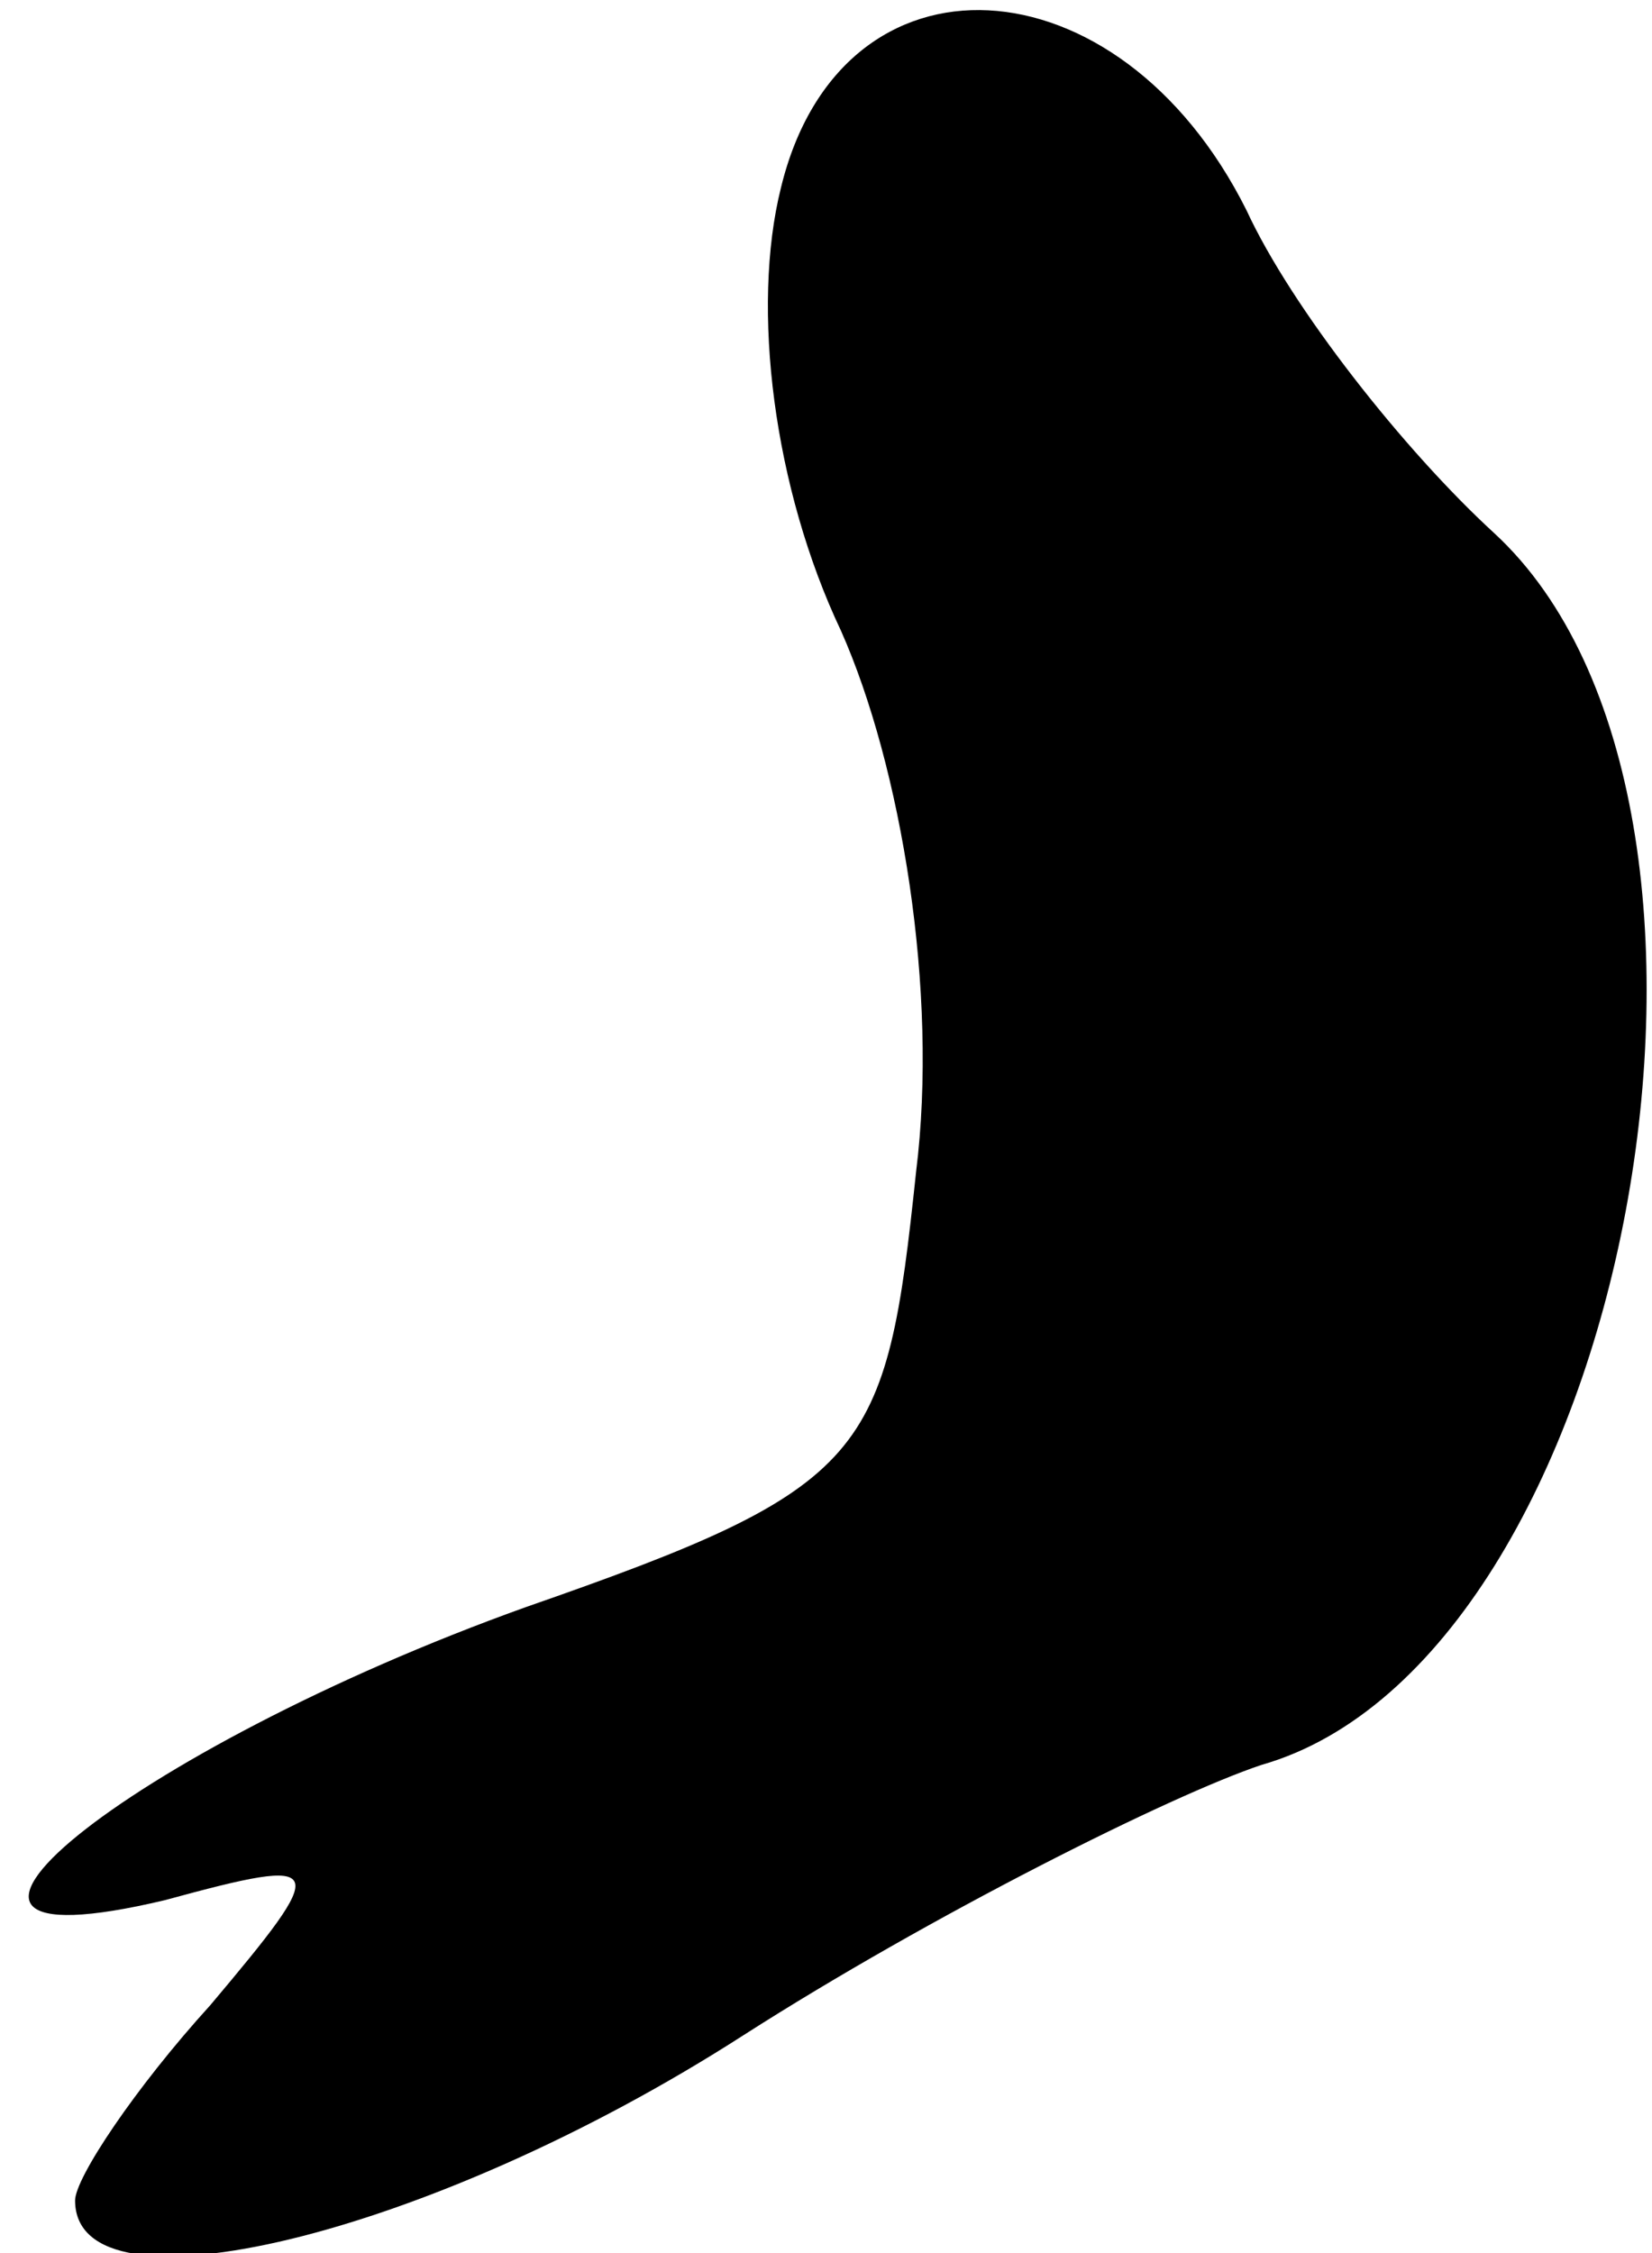 <?xml version="1.0" standalone="no"?>
<!DOCTYPE svg PUBLIC "-//W3C//DTD SVG 20010904//EN"
 "http://www.w3.org/TR/2001/REC-SVG-20010904/DTD/svg10.dtd">
<svg version="1.0" xmlns="http://www.w3.org/2000/svg"
 width="22pt" height="30pt" viewBox="0 0 22 30"
 preserveAspectRatio="xMidYMid meet">
<g transform="translate(0,30) scale(0.1,-0.1)"
fill="#000000" stroke="none">
<path fill="#000000" stroke="none" d="M104 275 c-4 -16 -1 -40 8 -59 8 -18
13 -48 10 -72 -4 -38 -6 -42 -52 -58 -53 -19 -90 -49 -48 -39 22 6 22 5 6 -14
-10 -11 -18 -23 -18 -26 0 -16 47 -5 89 22 25 16 57 32 69 36 49 14 70 128 31
164 -12 11 -27 30 -33 43 -17 34 -54 36 -62 3z"/>
</g>
</svg>
